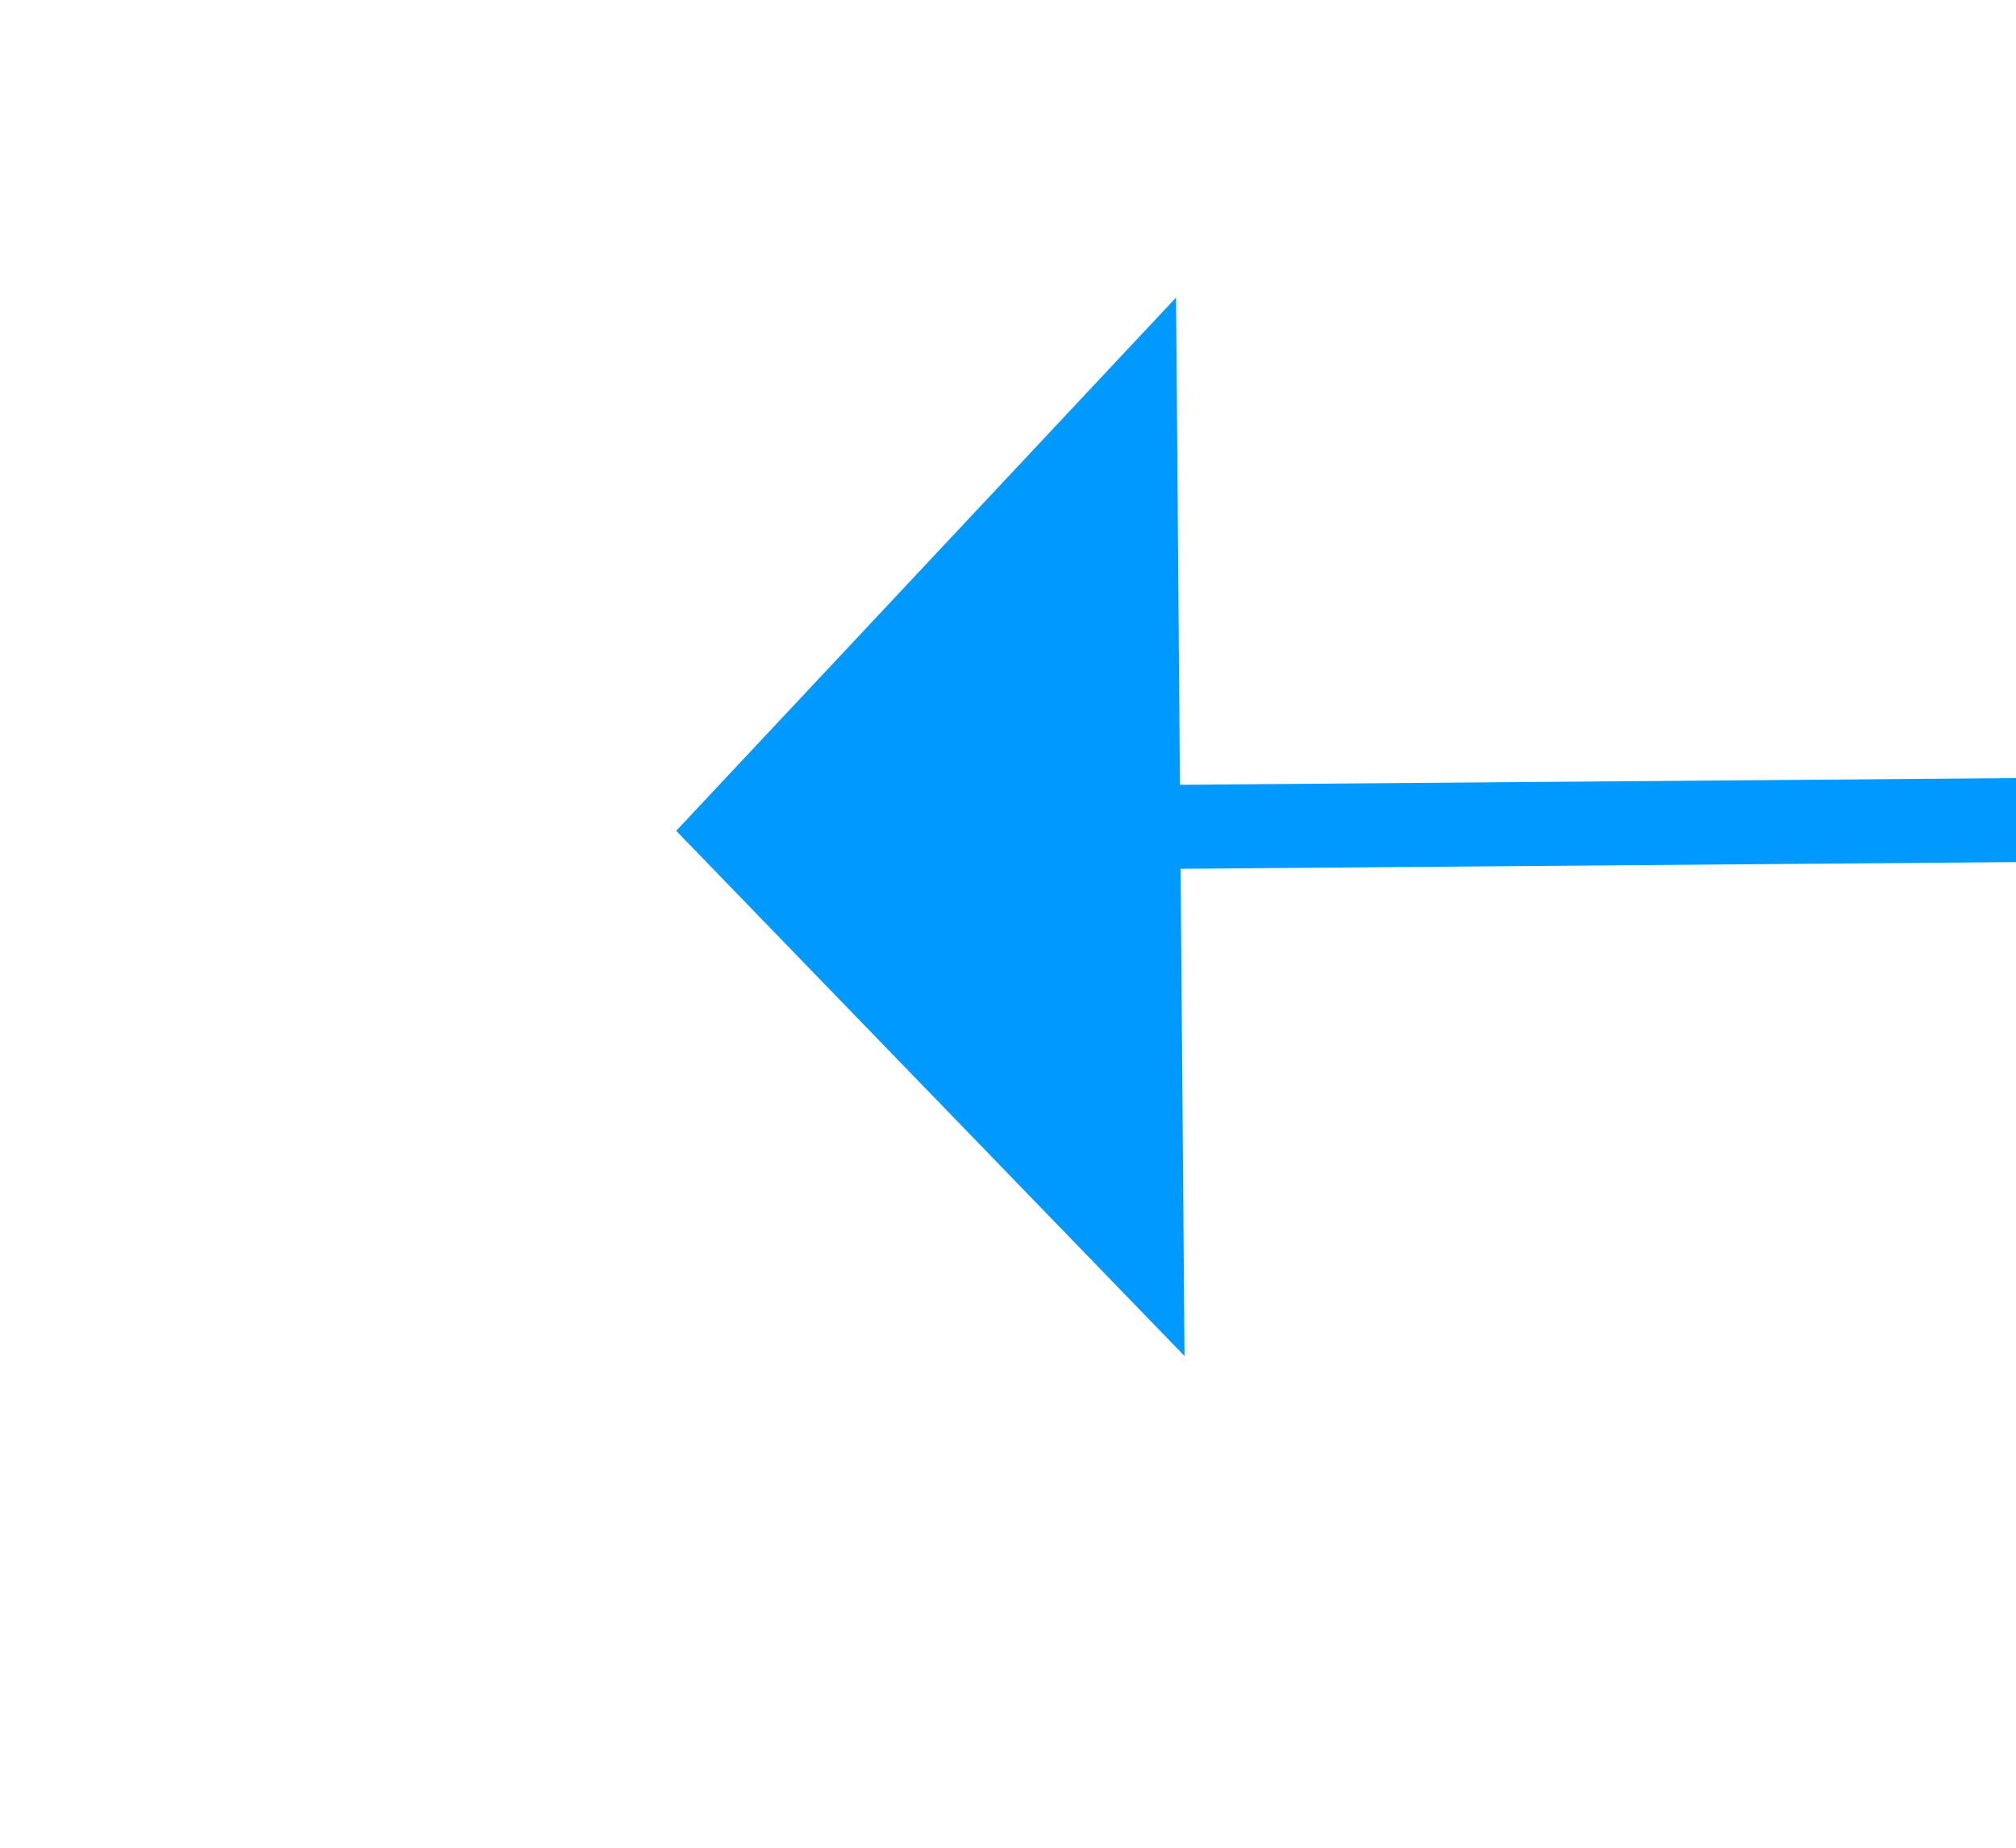 ﻿<?xml version="1.0" encoding="utf-8"?>
<svg version="1.1" xmlns:xlink="http://www.w3.org/1999/xlink" width="24px" height="22px" preserveAspectRatio="xMinYMid meet" viewBox="586 349  24 20" xmlns="http://www.w3.org/2000/svg">
  <g transform="matrix(-1 0.017 -0.017 -1 1202.174 707.509 )">
    <path d="M 596 365.8  L 602 359.5  L 596 353.2  L 596 365.8  Z " fill-rule="nonzero" fill="#0099ff" stroke="none" transform="matrix(1 0.009 -0.009 1 3.242 -5.067 )" />
    <path d="M 533 359.5  L 597 359.5  " stroke-width="1" stroke="#0099ff" fill="none" transform="matrix(1 0.009 -0.009 1 3.242 -5.067 )" />
  </g>
</svg>
